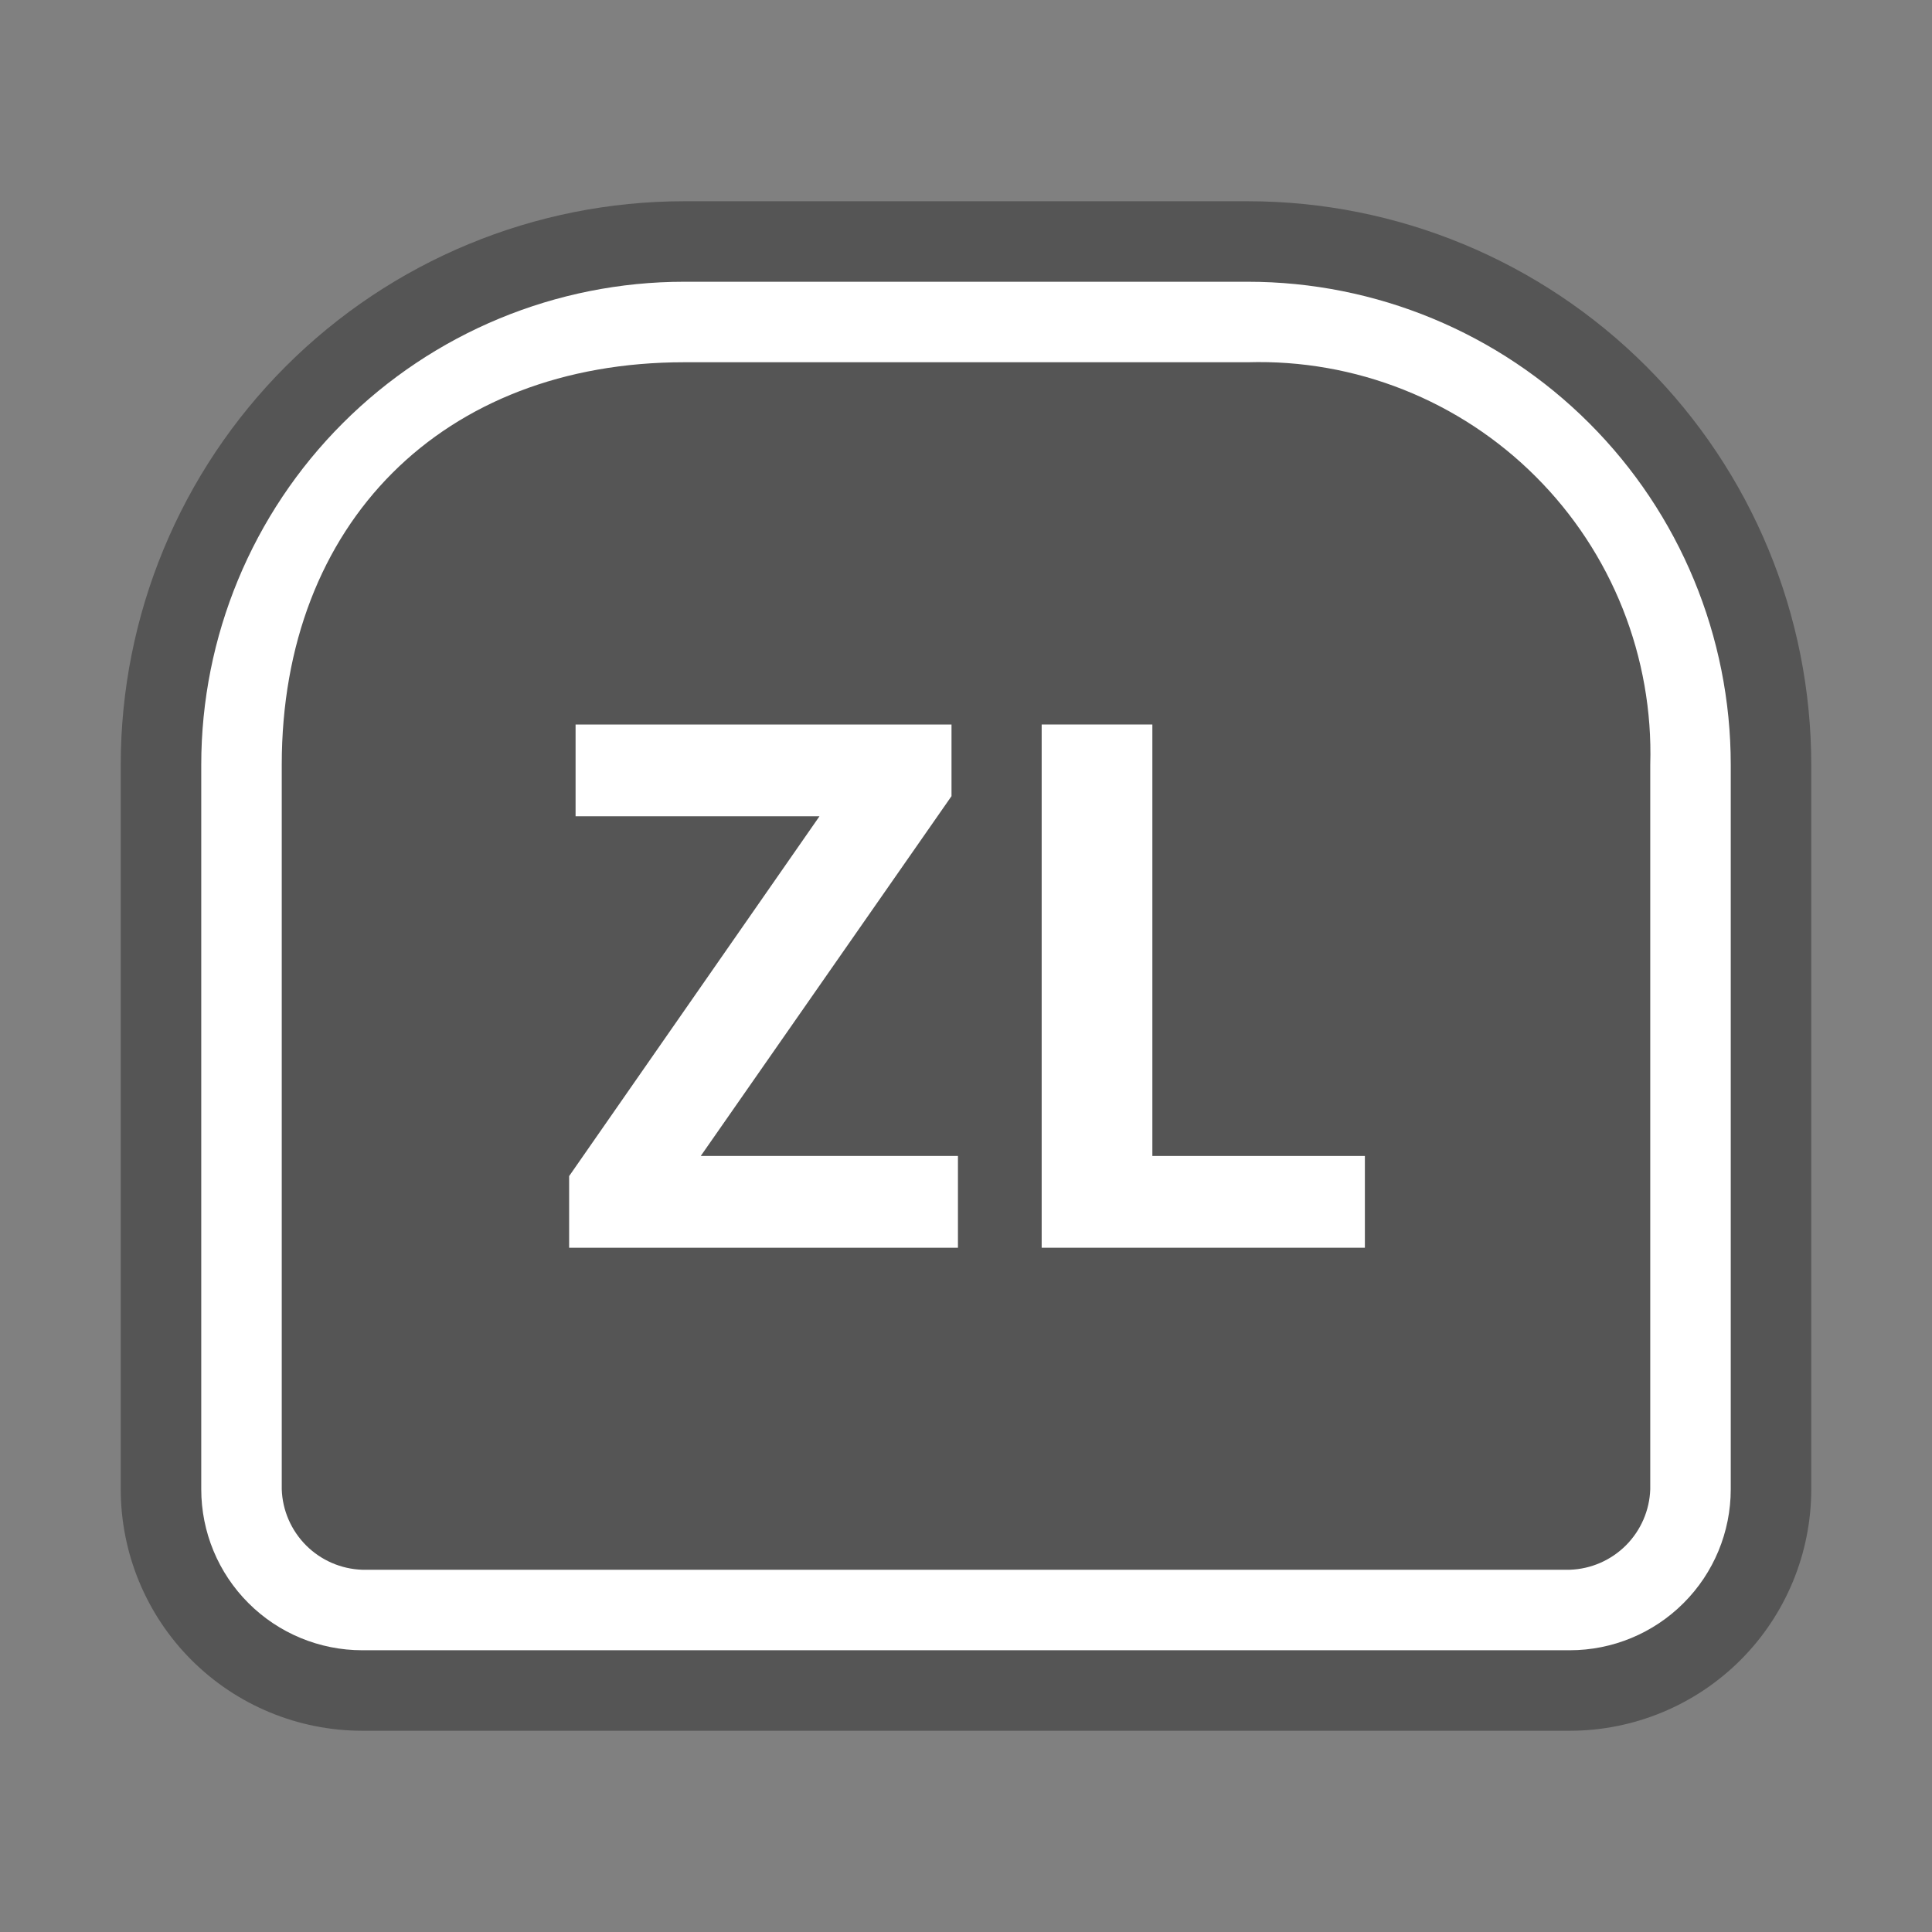<svg width="48" height="48" viewBox="0 0 48 48" fill="none" xmlns="http://www.w3.org/2000/svg">
<rect x="0" y="0" width="48" height="48" fill="#808080" stroke="none"/>
<path opacity="0.5" d="M31 5H17C13.287 5 9.726 6.475 7.101 9.101C4.475 11.726 3 15.287 3 19V37C3 38.591 3.632 40.117 4.757 41.243C5.883 42.368 7.409 43 9 43H39C40.591 43 42.117 42.368 43.243 41.243C44.368 40.117 45 38.591 45 37V19C45 15.287 43.525 11.726 40.9 9.101C38.274 6.475 34.713 5 31 5Z" fill="#2B2B2B"/>
<path d="M31 7H17C13.817 7 10.765 8.264 8.515 10.515C6.264 12.765 5 15.817 5 19V37C5 38.061 5.421 39.078 6.172 39.828C6.922 40.579 7.939 41 9 41H39C40.061 41 41.078 40.579 41.828 39.828C42.579 39.078 43 38.061 43 37V19C43 15.817 41.736 12.765 39.485 10.515C37.235 8.264 34.183 7 31 7ZM41 37C40.983 37.525 40.766 38.023 40.395 38.395C40.023 38.766 39.525 38.983 39 39H9C8.475 38.983 7.976 38.766 7.605 38.395C7.234 38.023 7.017 37.525 7 37V19C7 13 11 9 17 9H31C32.324 8.961 33.641 9.193 34.872 9.682C36.103 10.171 37.221 10.906 38.157 11.843C39.094 12.779 39.829 13.897 40.318 15.128C40.806 16.359 41.039 17.676 41 19V37Z" fill="white"/>
<path d="M23.64 19.78V18H14.3V20.28H20.36L14.14 29.22V31H23.8V28.72H17.41L23.64 19.78Z" fill="white"/>
<path d="M28.63 18H25.88V31H33.91V28.72H28.63V18Z" fill="white"/>
</svg>
